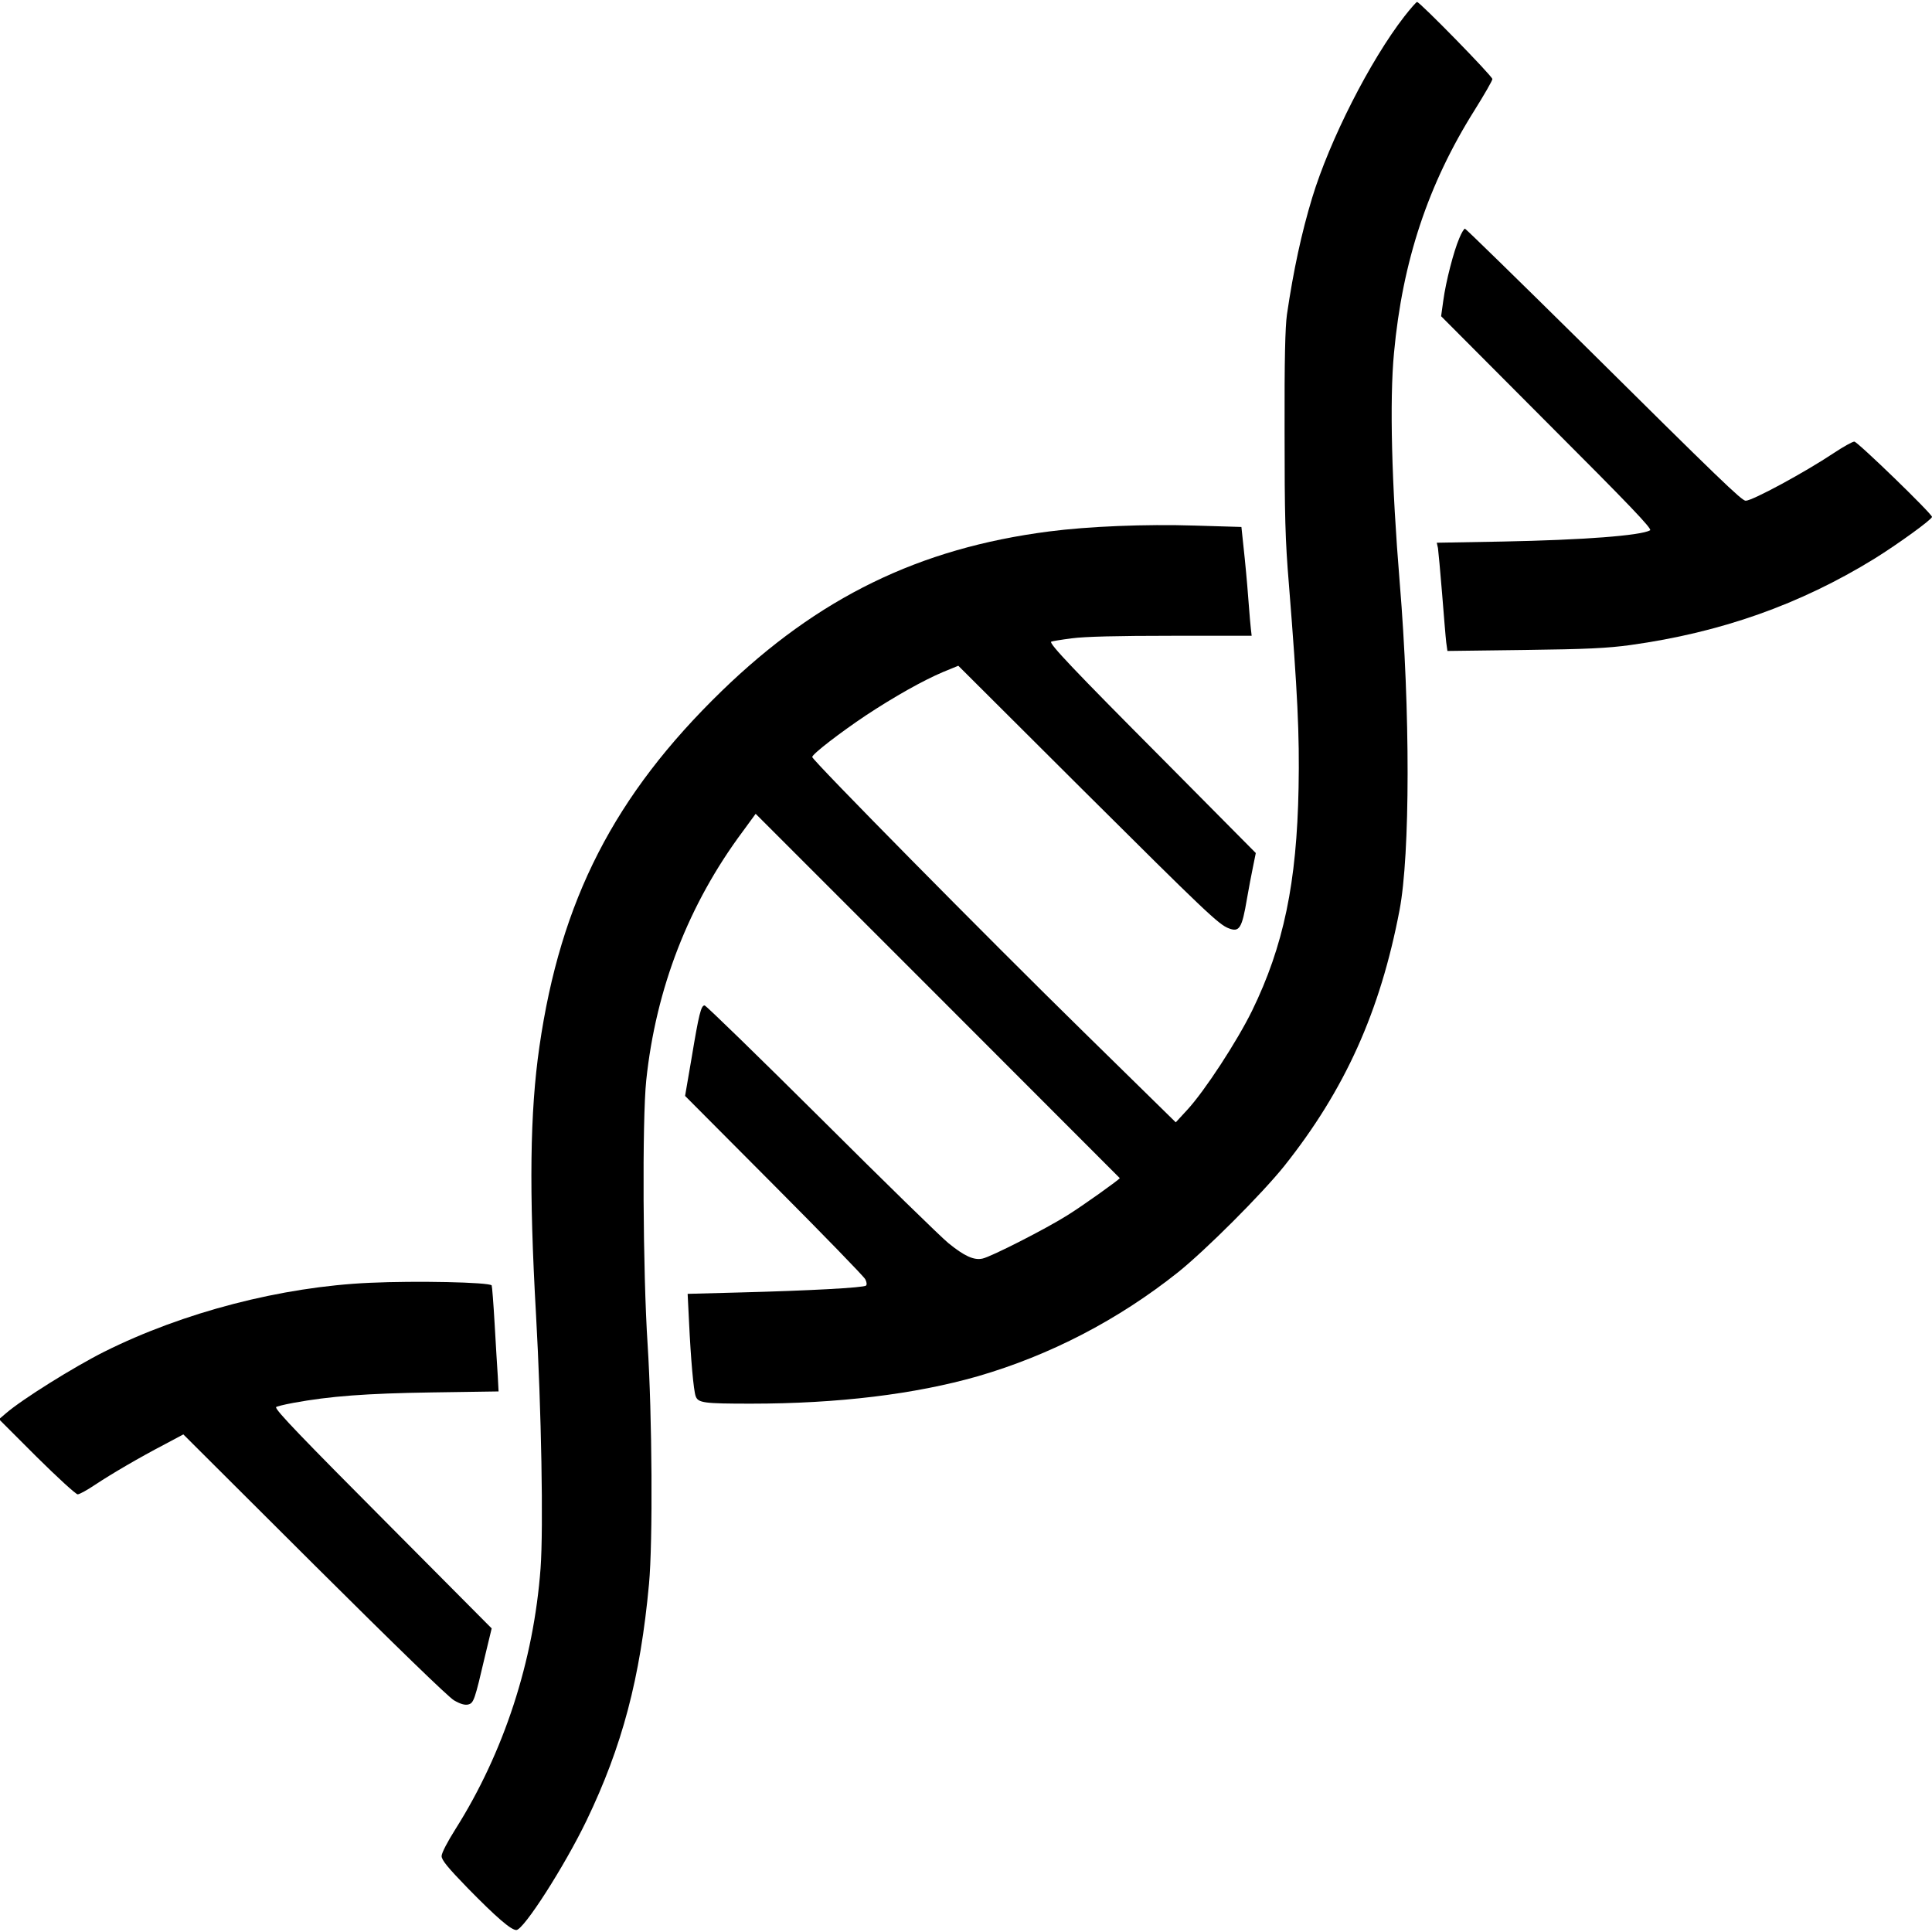 <?xml version="1.0" standalone="no"?>
<!DOCTYPE svg PUBLIC "-//W3C//DTD SVG 20010904//EN"
 "http://www.w3.org/TR/2001/REC-SVG-20010904/DTD/svg10.dtd">
<svg version="1.0" xmlns="http://www.w3.org/2000/svg"
 width="980pt" height="980pt" viewBox="0 0 980 980"
 preserveAspectRatio="xMidYMid meet">
<g transform="translate(0,980) scale(0.1,-0.1)"
fill="#000000" stroke="none">
<path d="M7123 9716 c-173 -223 -378 -626 -467 -919 -54 -178 -95 -368 -128
-592 -9 -66 -13 -225 -12 -595 0 -426 3 -547 22 -775 44 -551 54 -760 49
-1030 -9 -484 -76 -804 -236 -1132 -76 -155 -241 -408 -329 -503 l-58 -63
-466 457 c-492 482 -1378 1380 -1378 1396 0 15 142 124 272 211 147 97 290
177 391 220 l78 32 627 -625 c626 -623 694 -688 745 -707 54 -21 67 1 92 149
9 52 23 126 31 164 l14 69 -472 476 c-450 452 -577 586 -566 596 2 2 49 10
104 17 66 9 235 13 506 13 l407 0 -4 35 c-2 19 -7 71 -10 115 -3 44 -12 153
-21 241 l-17 161 -236 7 c-251 8 -542 -4 -741 -30 -658 -85 -1170 -335 -1659
-809 -545 -529 -818 -1062 -925 -1805 -48 -332 -53 -727 -17 -1360 27 -481 38
-1080 23 -1285 -35 -471 -186 -934 -431 -1322 -41 -65 -71 -122 -71 -138 0
-20 31 -58 132 -162 145 -148 220 -213 247 -213 37 0 244 323 356 555 181 376
273 723 317 1200 20 214 16 855 -7 1215 -24 364 -28 1141 -7 1340 49 466 215
894 490 1263 l65 89 924 -924 c507 -507 923 -924 923 -924 0 -6 -192 -143
-265 -188 -109 -69 -388 -211 -431 -220 -44 -10 -93 13 -173 78 -36 29 -327
313 -645 630 -319 317 -585 576 -592 576 -18 0 -29 -44 -66 -267 l-33 -192
451 -453 c248 -249 457 -464 463 -477 7 -13 9 -27 4 -32 -11 -11 -292 -26
-642 -35 l-263 -7 7 -141 c9 -190 23 -350 34 -379 13 -33 40 -37 280 -37 443
0 833 48 1151 139 365 106 711 285 1015 527 141 113 426 398 539 539 308 387
487 784 585 1298 54 282 55 1011 1 1662 -41 498 -52 923 -29 1165 43 465 173
856 408 1230 50 80 91 151 91 159 0 15 -368 391 -382 391 -4 0 -33 -33 -65
-74z"/>
<path d="M7402 8591 c-28 -65 -68 -219 -81 -316 l-11 -79 537 -539 c414 -414
535 -540 523 -547 -48 -27 -340 -49 -748 -57 l-334 -6 6 -27 c2 -15 12 -119
21 -231 9 -112 18 -224 21 -248 l6 -43 391 5 c316 4 420 9 537 25 461 64 861
206 1238 438 119 74 292 199 292 212 0 16 -378 382 -394 382 -9 0 -56 -26
-104 -58 -147 -98 -413 -242 -447 -242 -20 0 -130 106 -838 808 -318 314 -582
572 -586 572 -5 0 -18 -22 -29 -49z"/>
<path d="M1875 3293 c-447 -20 -945 -149 -1347 -350 -155 -78 -416 -241 -498
-312 l-35 -30 191 -191 c105 -104 199 -190 208 -190 9 0 49 22 89 49 83 55
221 136 355 206 l92 49 663 -661 c417 -415 680 -670 710 -688 33 -19 55 -25
72 -21 28 7 33 22 86 249 l33 137 -510 513 c-454 456 -584 591 -584 609 0 3
39 13 88 22 185 34 369 48 704 53 l337 5 -4 77 c-3 42 -10 162 -16 266 -6 105
-13 192 -15 195 -16 16 -380 24 -619 13z"/>
</g>
</svg>
